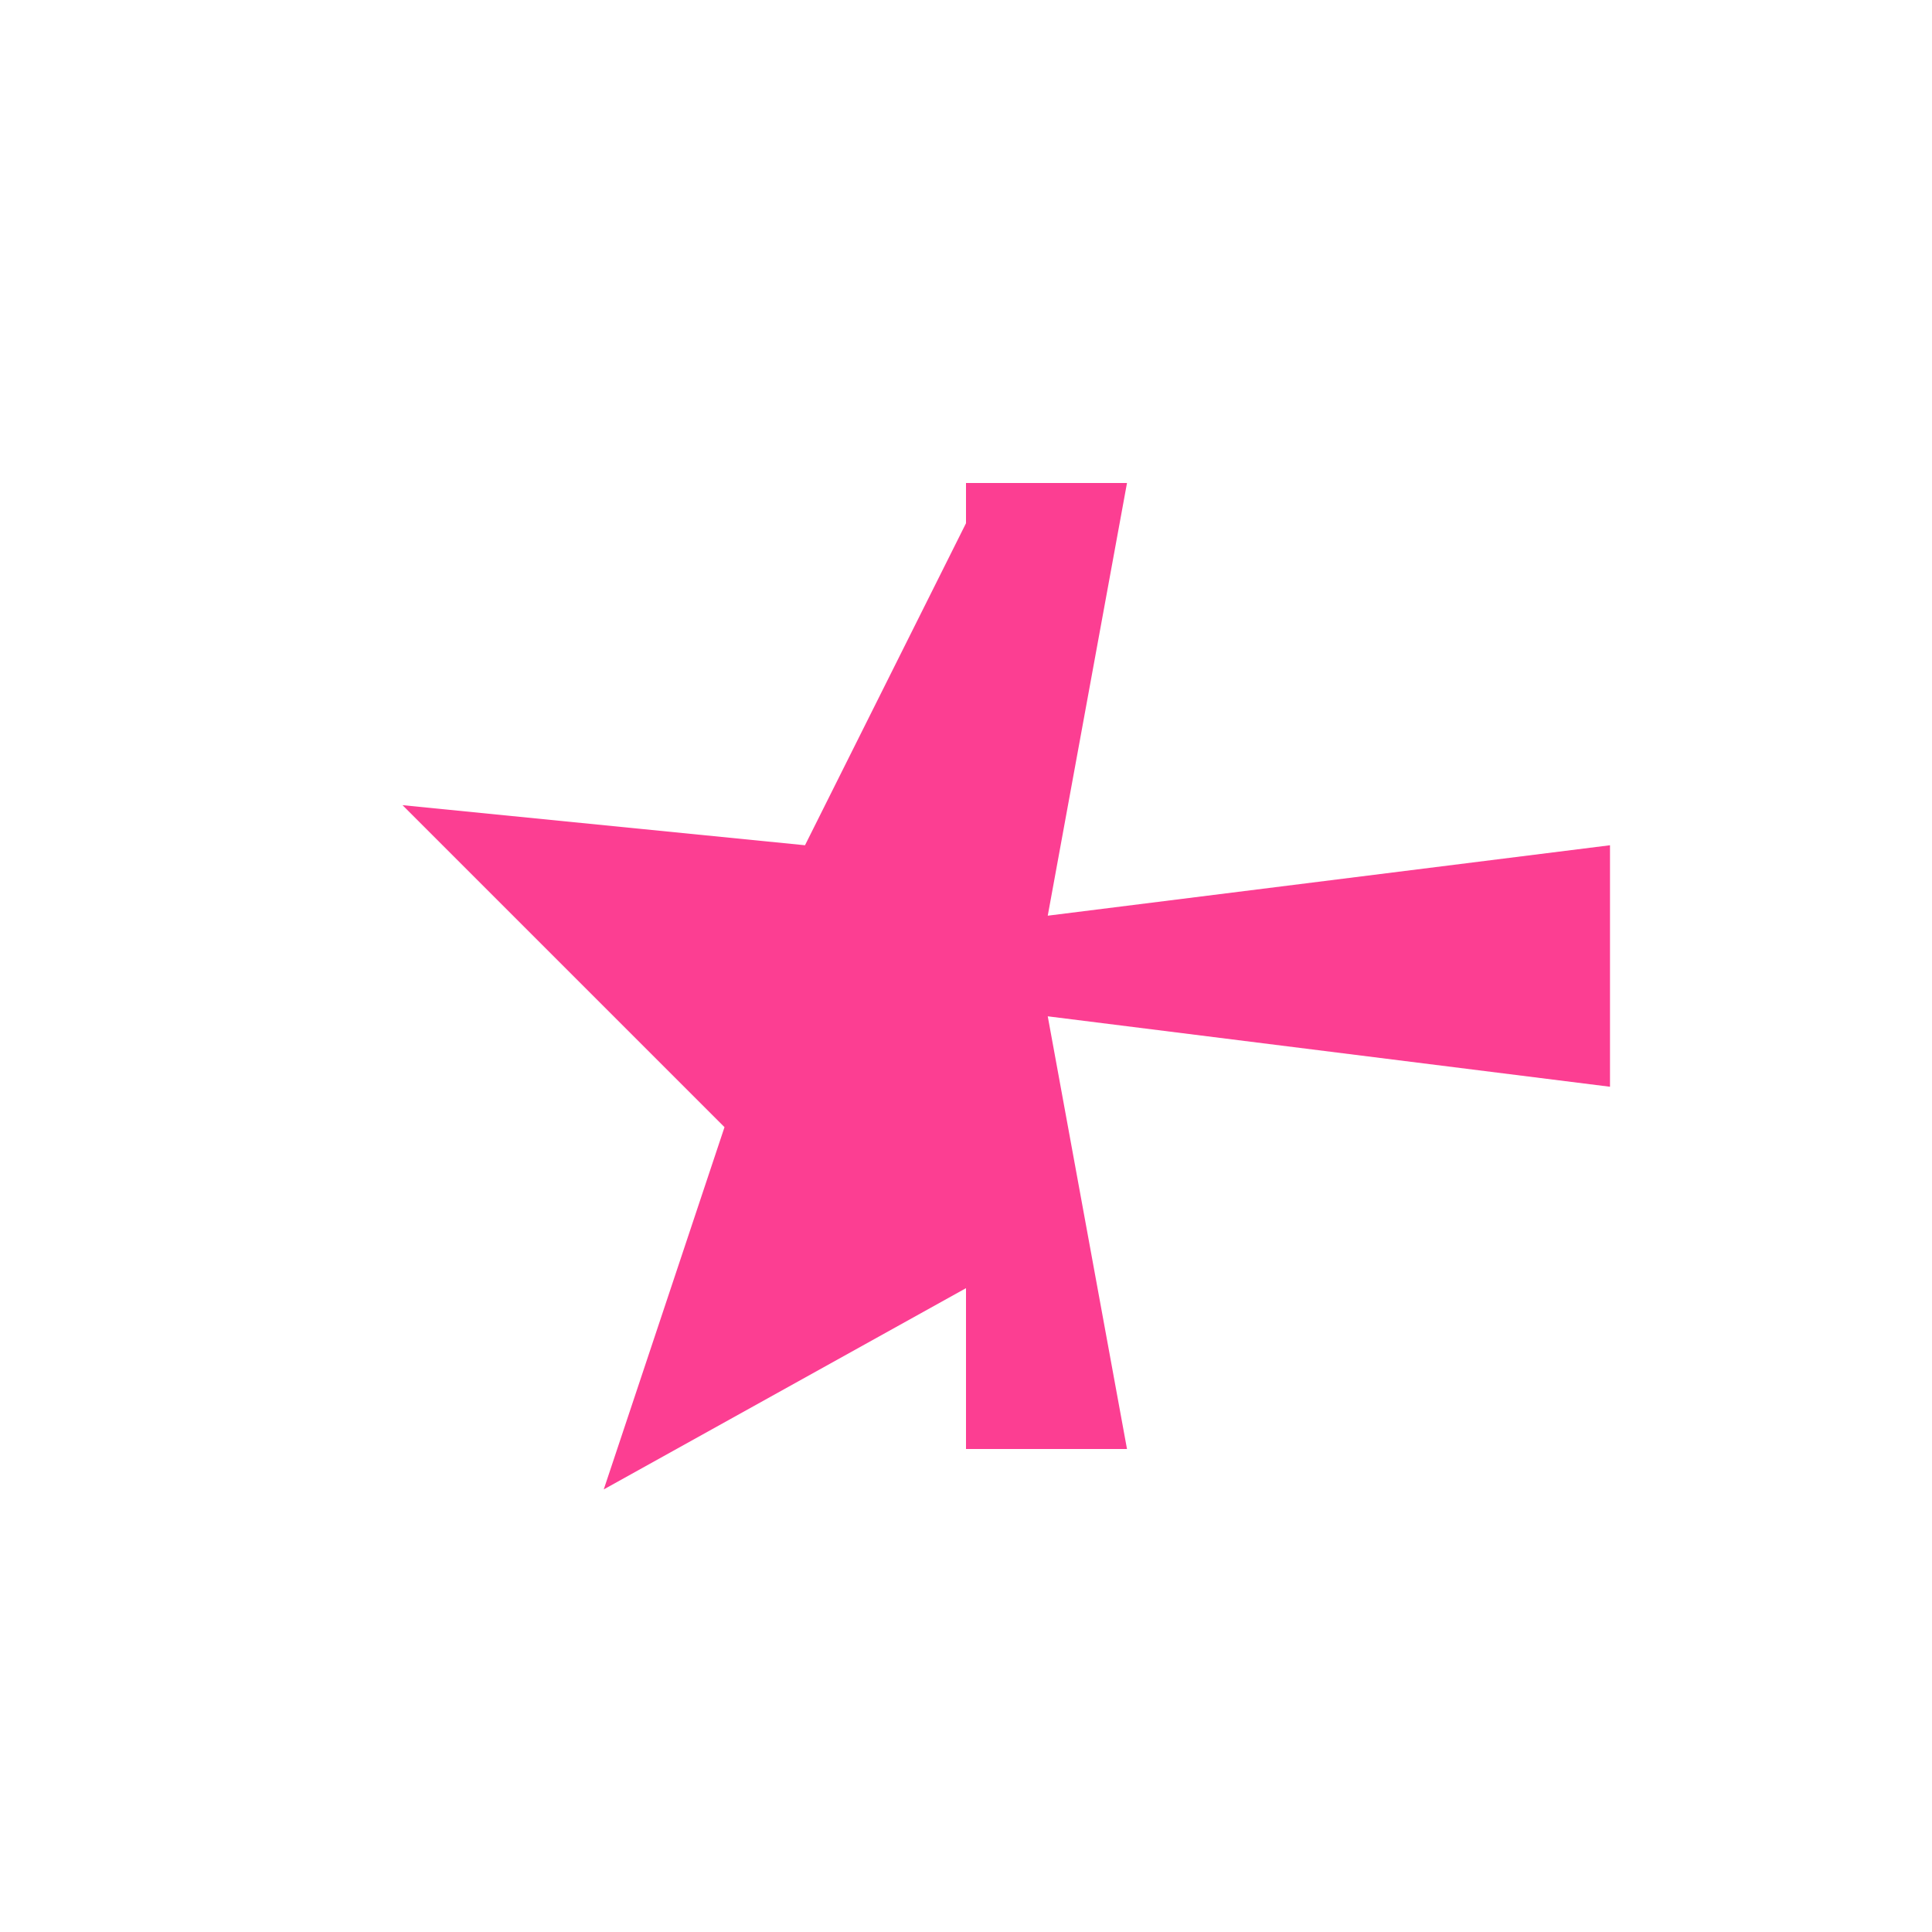 <!-- color: #d3272c --><svg xmlns="http://www.w3.org/2000/svg" viewBox="0 0 48 48"><g><path d="M 24 12 L 24 36 L 28 36 L 26.031 25.25 L 40 27 L 40 21 L 26.031 22.75 L 28 12 Z M 24 12 " fill="#fc3e92" stroke="none" fill-rule="nonzero" fill-opacity="1"/><path d="m 24 13 l -4 8 l -10 -0.996 l 8 8 l -3 9 l 9 -5 m 0 -19" fill="#fc3e92" stroke="none" fill-rule="nonzero" fill-opacity="1"/></g></svg>